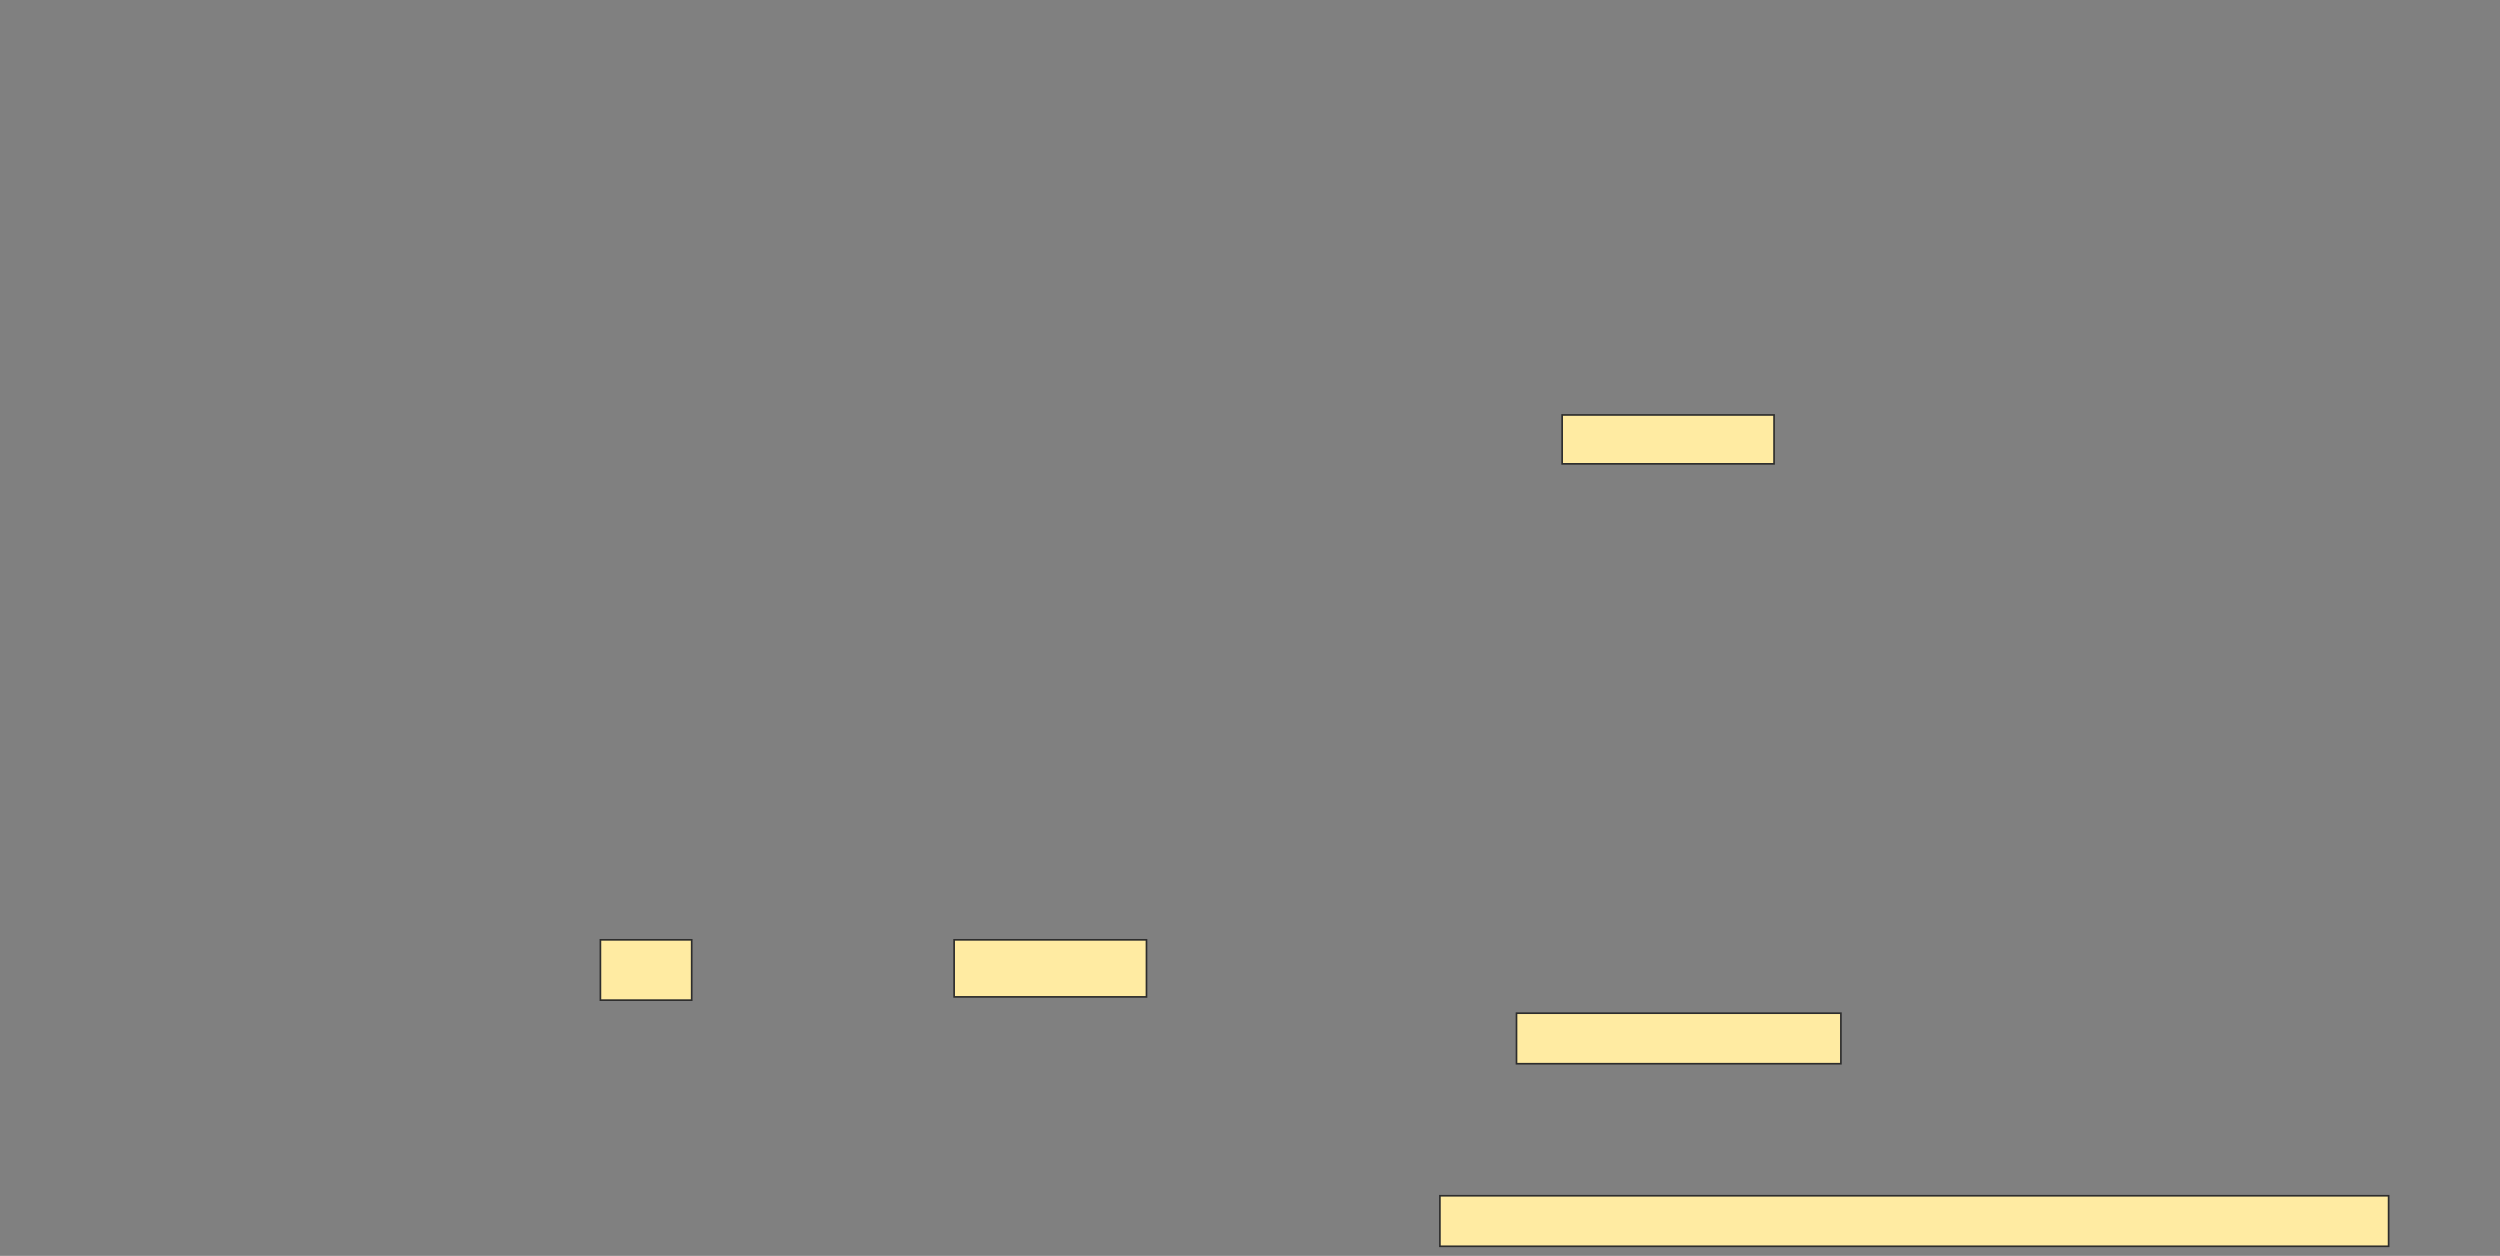 <svg height="748" width="1489" xmlns="http://www.w3.org/2000/svg"><rect width="100%" height="100%" fill="#808080" stroke="none"/><path fill="#FFEBA2" stroke="#2D2D2D" d="M357.602 559.767H411.971V595.689H357.602z"/><path fill="#FFEBA2" stroke="#2D2D2D" d="M568.281 559.767H682.844V593.748H568.281z"/><path fill="#FFEBA2" stroke="#2D2D2D" stroke-dasharray="null" stroke-linecap="null" stroke-linejoin="null" d="M930.417 247.146H1056.631V276.272H930.417z"/><path fill="#FFEBA2" stroke="#2D2D2D" stroke-dasharray="null" stroke-linecap="null" stroke-linejoin="null" d="M903.233 603.456H1096.437V633.553H903.233z"/><path fill="#FFEBA2" stroke="#2D2D2D" stroke-dasharray="null" stroke-linecap="null" stroke-linejoin="null" d="M857.602 712.194H1422.651V742.291H857.602z"/></svg>
